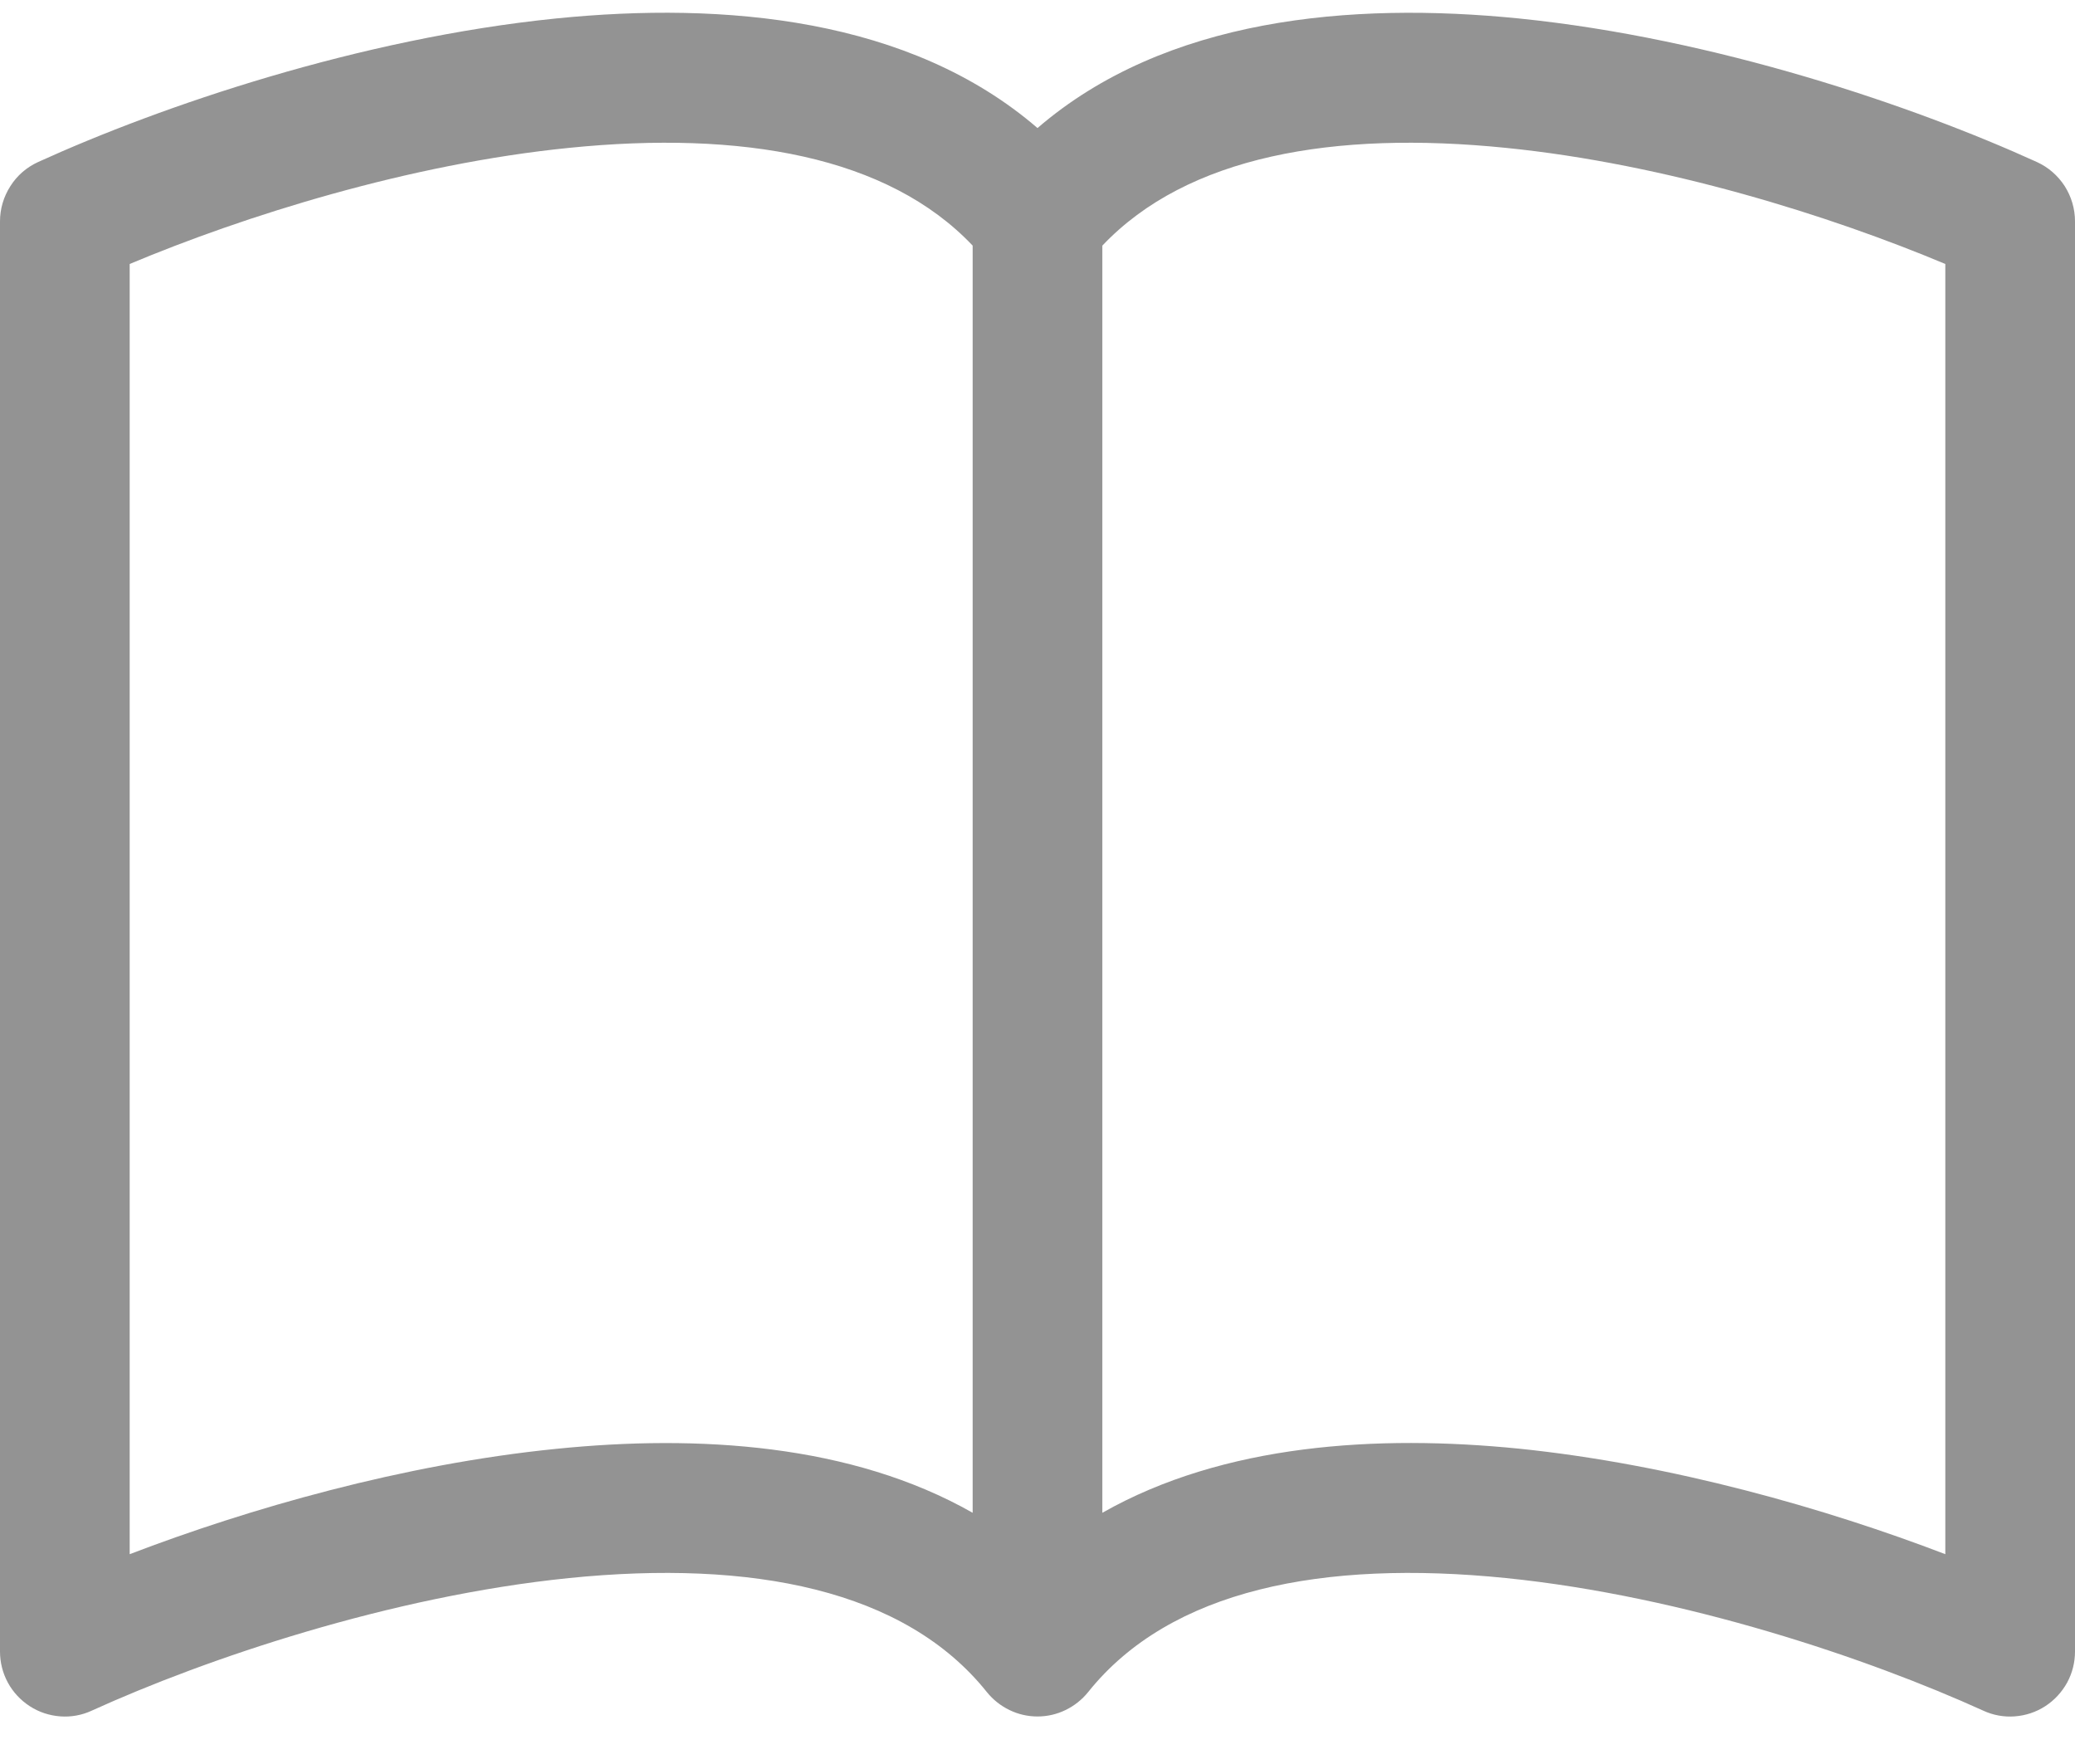 <svg width="20" height="17" viewBox="0 0 20 17" fill="none" xmlns="http://www.w3.org/2000/svg">
<path d="M18.75 2.544C17.644 2.08 16.058 1.58 14.515 1.425C12.852 1.257 11.443 1.504 10.625 2.367V14.579C11.794 13.915 13.275 13.824 14.641 13.961C16.116 14.112 17.604 14.539 18.75 14.978V2.544ZM9.375 2.367C8.557 1.504 7.147 1.257 5.485 1.425C3.942 1.58 2.356 2.08 1.25 2.544V14.978C2.397 14.539 3.884 14.111 5.359 13.963C6.726 13.824 8.206 13.914 9.375 14.579V2.367ZM10 1.234C11.231 0.173 13.016 0.015 14.641 0.178C16.534 0.37 18.444 1.02 19.634 1.562C19.743 1.612 19.835 1.692 19.901 1.794C19.965 1.895 20 2.012 20 2.133V15.916C20 16.021 19.974 16.124 19.924 16.216C19.873 16.308 19.801 16.386 19.713 16.443C19.625 16.5 19.525 16.533 19.42 16.541C19.316 16.549 19.211 16.53 19.116 16.486C18.014 15.985 16.238 15.383 14.516 15.208C12.755 15.03 11.279 15.317 10.488 16.307C10.429 16.38 10.355 16.439 10.27 16.48C10.186 16.521 10.094 16.542 10 16.542C9.906 16.542 9.814 16.521 9.73 16.48C9.645 16.439 9.571 16.38 9.512 16.307C8.721 15.317 7.245 15.03 5.485 15.208C3.763 15.383 1.985 15.985 0.884 16.486C0.789 16.53 0.684 16.549 0.58 16.541C0.475 16.533 0.375 16.5 0.287 16.443C0.199 16.386 0.126 16.308 0.076 16.216C0.026 16.124 2.86102e-05 16.021 0 15.916V2.133C3.24249e-05 2.012 0.035 1.895 0.1 1.794C0.164 1.692 0.257 1.612 0.366 1.562C1.556 1.02 3.466 0.37 5.359 0.178C6.984 0.014 8.769 0.173 10 1.234Z" fill="#939393"/>
</svg>
